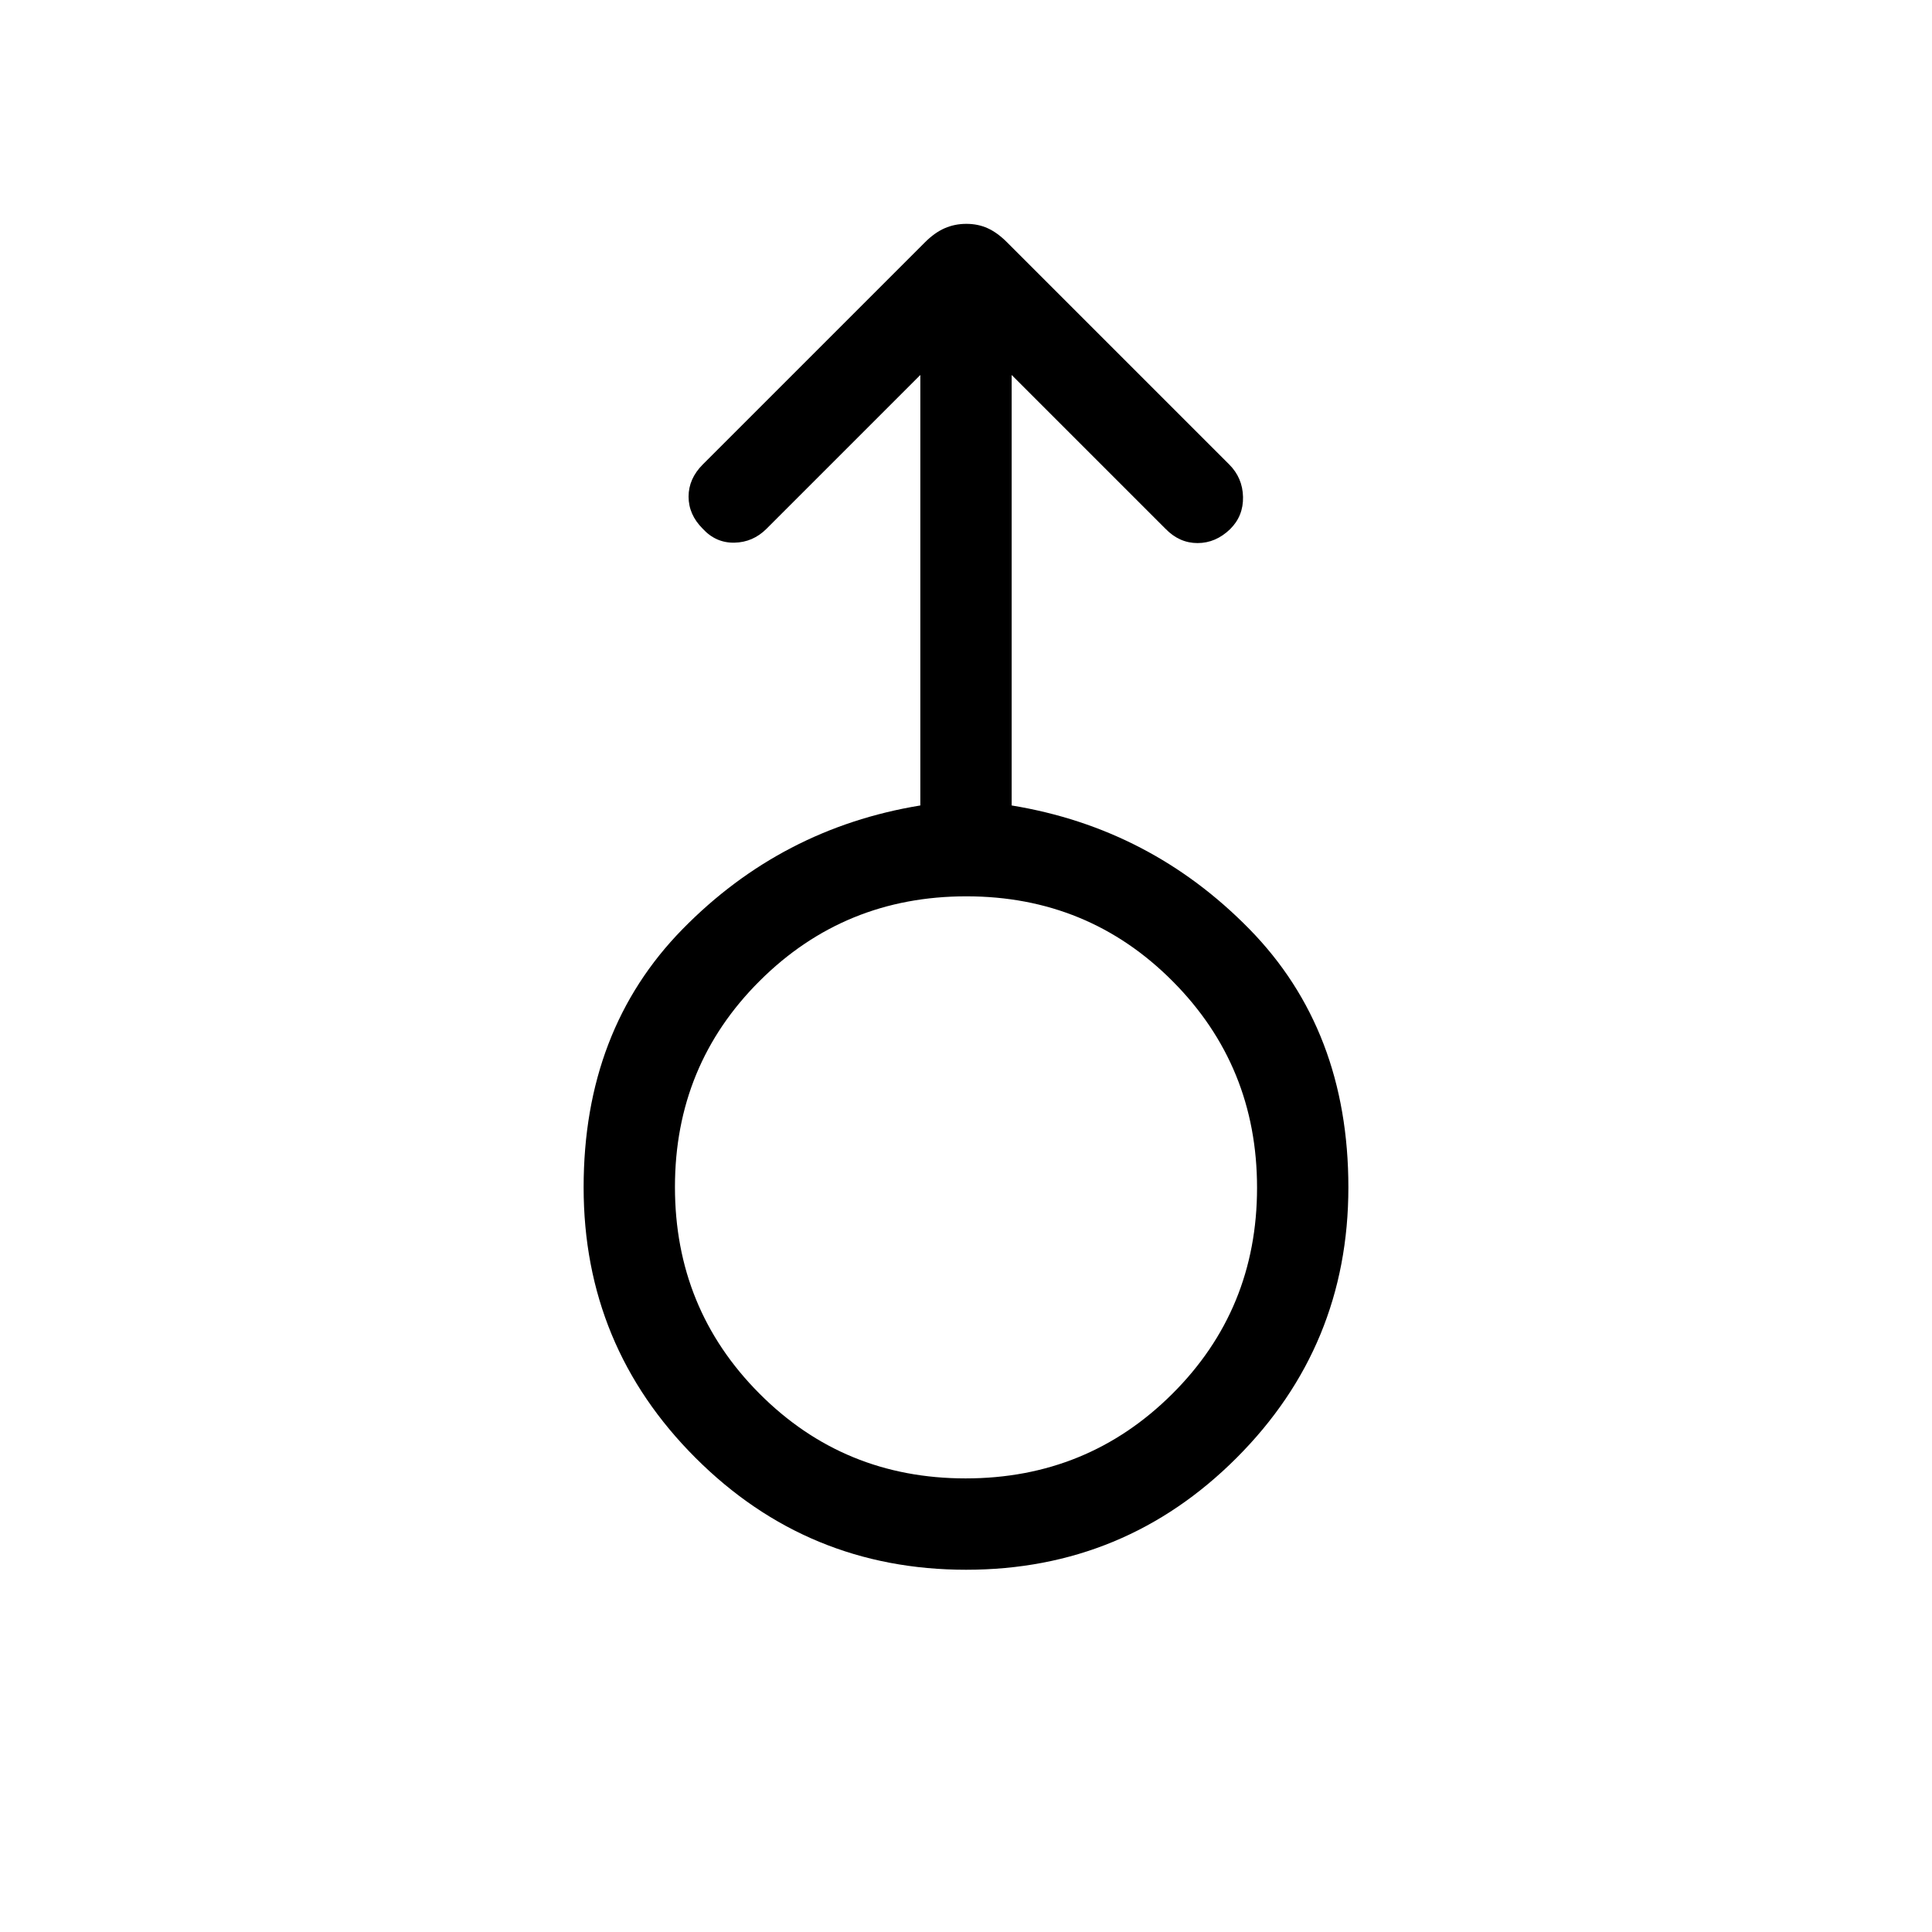 <svg xmlns="http://www.w3.org/2000/svg" width="48" height="48" viewBox="0 -960 960 960"><path d="M480.06-180q-78.83 0-134.44-55.58Q290-291.15 290-370q0-78.15 49.15-128.31 49.16-50.15 118.16-61.46v-213.92l-76.46 76.46q-6.7 6.69-15.91 6.88-9.22.2-15.79-6.96-7-7-7-15.92t7.08-16l110.41-110.4q4.74-4.75 9.74-6.95 4.99-2.19 10.8-2.19 5.82 0 10.63 2.19 4.81 2.2 9.55 6.95l110.41 110.4q6.69 6.69 6.88 16.16.2 9.46-6.41 16-7.16 6.92-16.19 6.92-9.02 0-15.9-7.08l-76.46-76.46v213.92q69 11.31 118.16 61.46Q670-448.15 670-370q0 78.85-55.56 134.42Q558.88-180 480.06-180Zm-.25-45.39q60.5 0 102.65-41.96 42.16-41.96 42.16-102.46 0-60.5-41.97-102.65-41.96-42.16-102.46-42.16-60.5 0-102.65 41.97-42.16 41.96-42.16 102.46 0 60.5 41.97 102.65 41.96 42.15 102.46 42.15ZM480-370Z"/></svg>